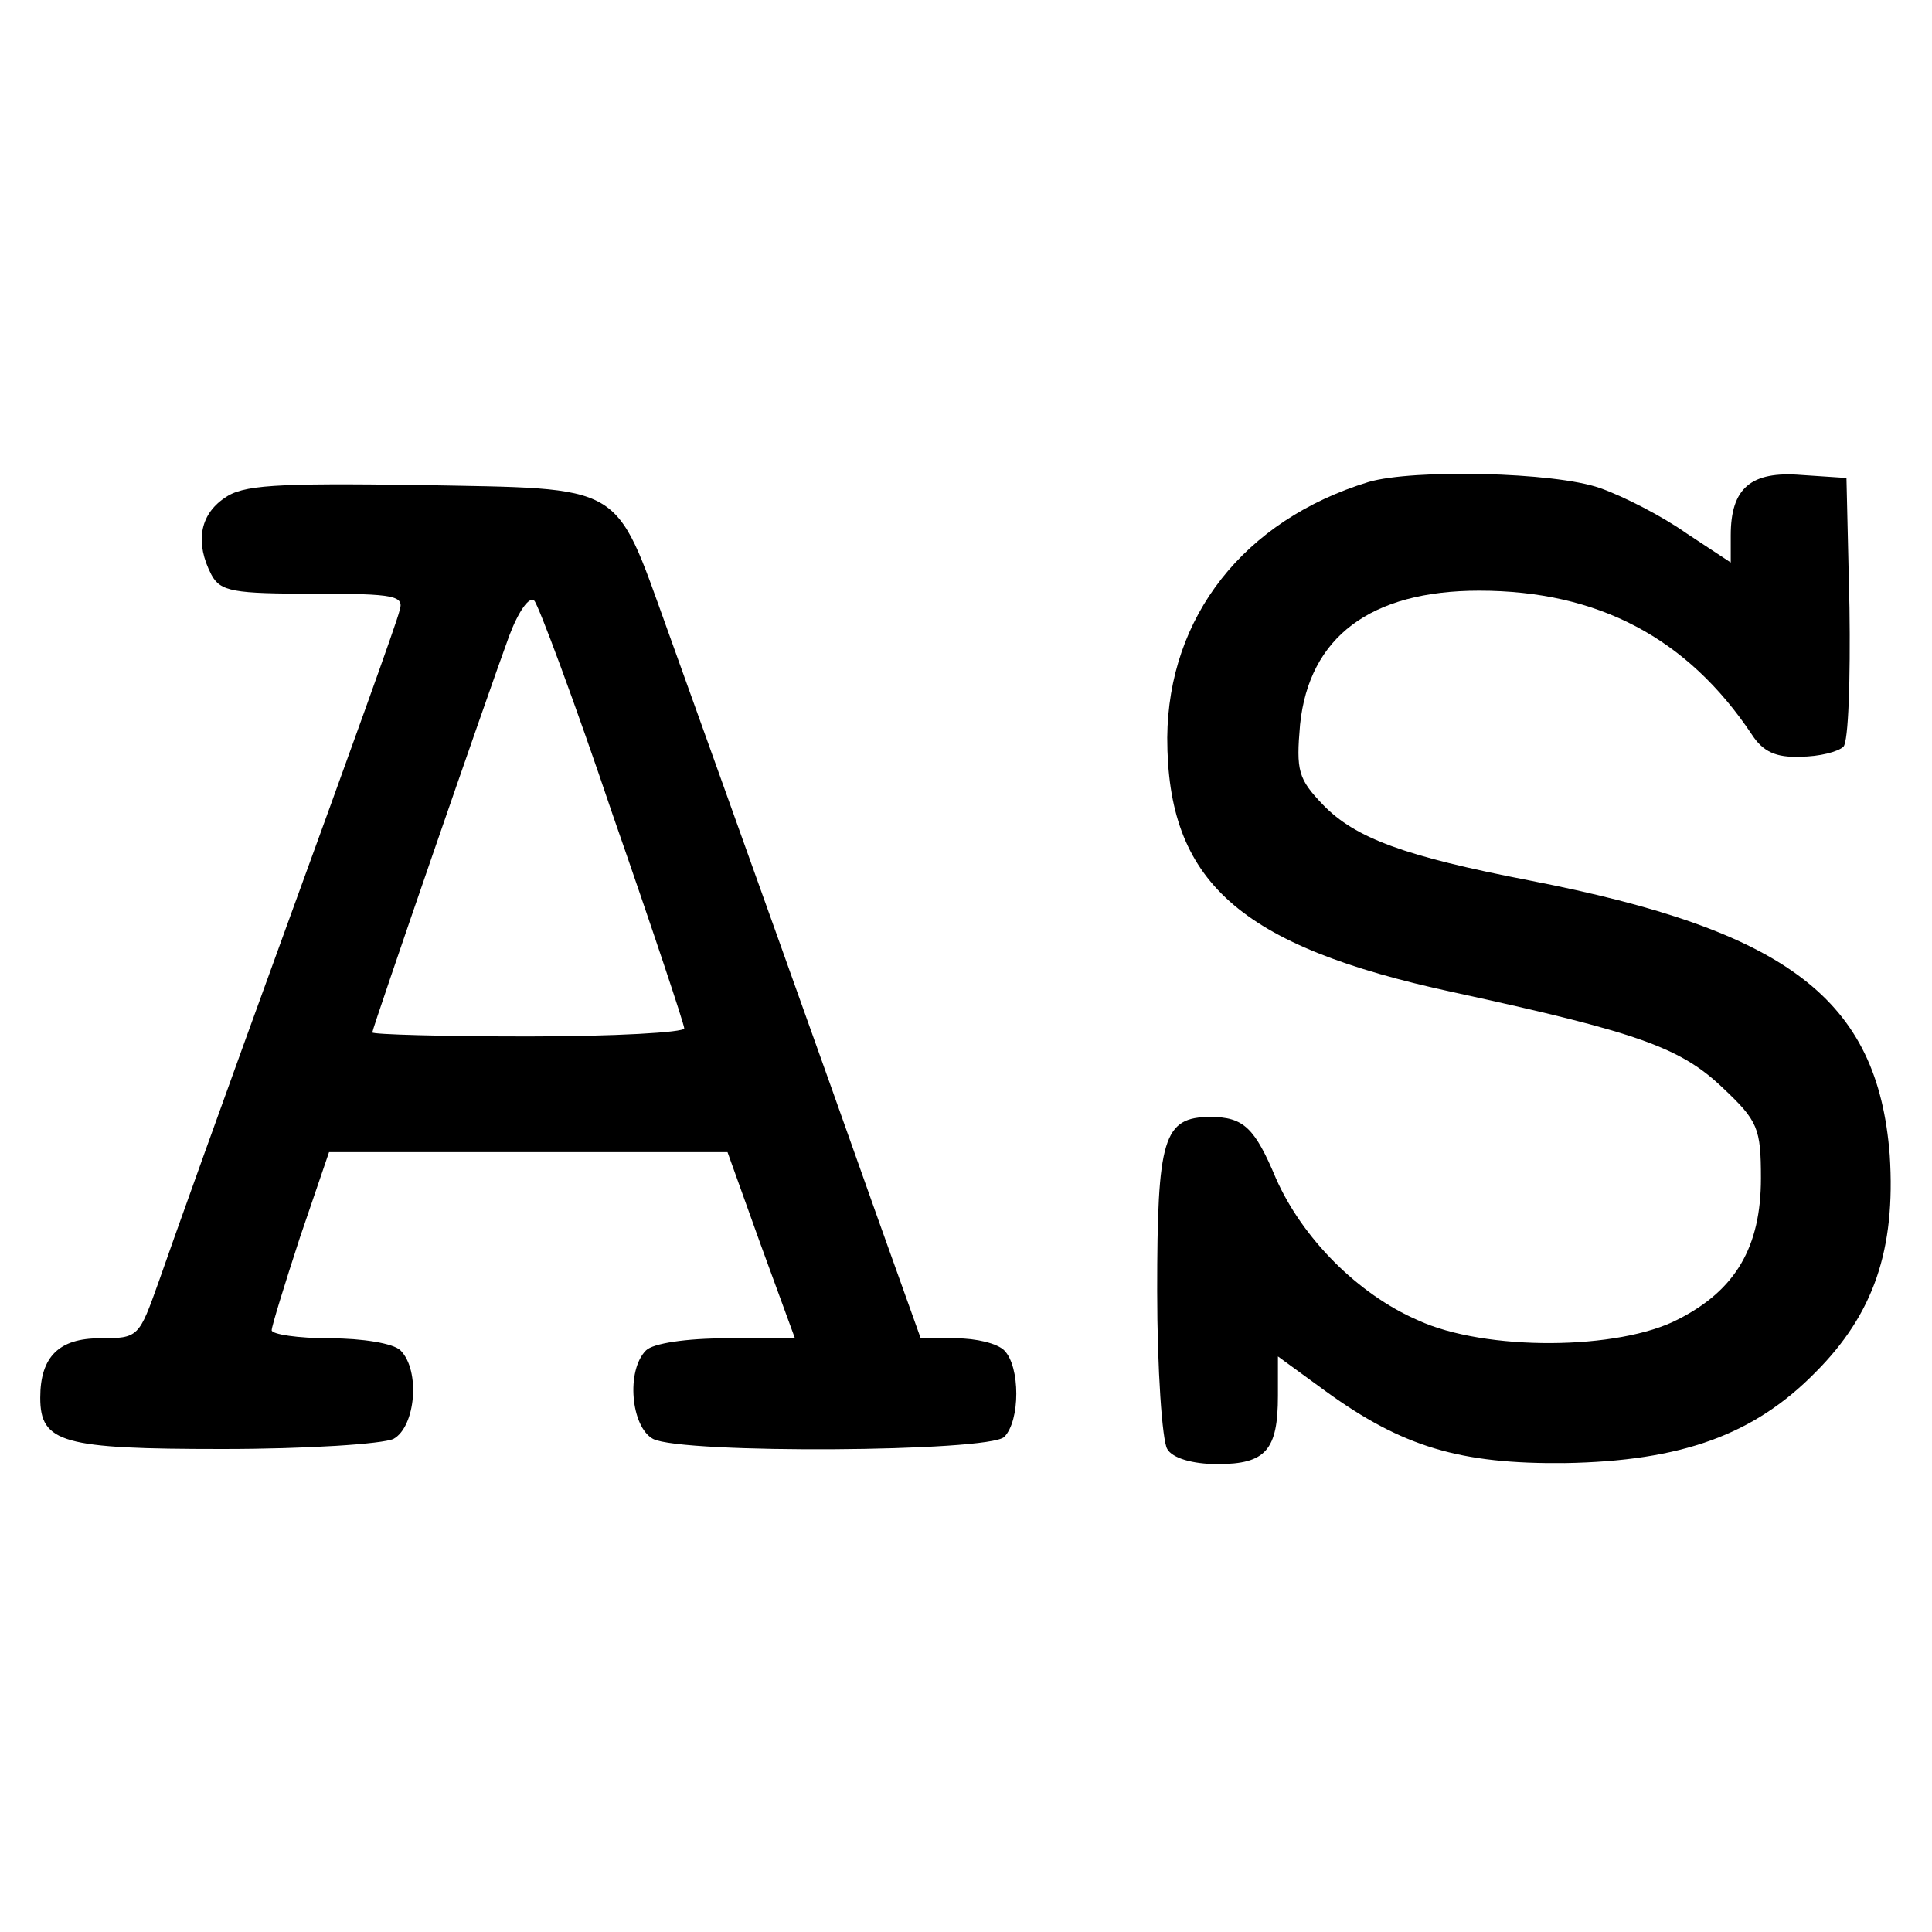 <?xml version="1.0" standalone="no"?>
<!DOCTYPE svg PUBLIC "-//W3C//DTD SVG 20010904//EN"
 "http://www.w3.org/TR/2001/REC-SVG-20010904/DTD/svg10.dtd">
<svg version="1.0" xmlns="http://www.w3.org/2000/svg"
 width="192pt" height="192pt" viewBox="0 0 192 192"
 preserveAspectRatio="xMidYMid meet">
<g transform="translate(0,192) scale(0.1,-0.1)"
fill="#000000" stroke="none">
<path d="M1360 1441 c-124 -38 -199 -134 -200 -254 0 -143 71 -207 284 -253
184 -40 226 -55 268 -95 35 -33 38 -40 38 -90 0 -68 -25 -111 -82 -140 -59
-31 -192 -32 -259 -1 -60 26 -115 82 -141 141 -21 50 -32 61 -65 61 -47 0 -53
-21 -53 -173 0 -78 5 -149 10 -157 5 -9 25 -15 50 -15 48 0 60 14 60 68 l0 39
48 -35 c76 -55 133 -72 237 -71 116 2 188 28 249 90 58 58 80 122 74 216 -12
155 -101 223 -358 273 -124 24 -173 42 -205 75 -25 26 -27 34 -23 80 9 87 70
133 178 133 118 0 207 -47 271 -143 11 -17 24 -23 48 -22 19 0 38 5 43 10 5 5
7 67 6 138 l-3 129 -45 3 c-50 4 -70 -13 -70 -60 l0 -27 -44 29 c-24 17 -63
37 -86 45 -45 16 -186 19 -230 6z"/>
<path d="M223 1425 c-25 -17 -29 -45 -13 -76 9 -17 22 -19 102 -19 81 0 90 -2
85 -17 -2 -10 -53 -151 -112 -313 -59 -162 -116 -321 -127 -353 -20 -56 -20
-57 -59 -57 -40 0 -59 -18 -59 -59 0 -45 22 -51 181 -51 85 0 159 5 170 10 22
12 27 68 7 88 -7 7 -38 12 -70 12 -32 0 -58 4 -58 8 0 4 13 46 28 92 l29 85
198 0 198 0 33 -92 34 -93 -68 0 c-40 0 -73 -5 -80 -12 -20 -20 -15 -76 7 -88
29 -15 334 -13 349 2 16 16 16 70 0 86 -7 7 -28 12 -48 12 l-35 0 -44 123
c-48 136 -153 429 -208 582 -53 147 -41 139 -246 143 -145 2 -176 0 -194 -13z
m386 -315 c39 -112 71 -208 71 -212 0 -4 -70 -8 -155 -8 -85 0 -155 2 -155 4
0 4 114 334 136 394 9 24 20 40 25 35 4 -4 40 -100 78 -213z"/>
</g>
</svg>
